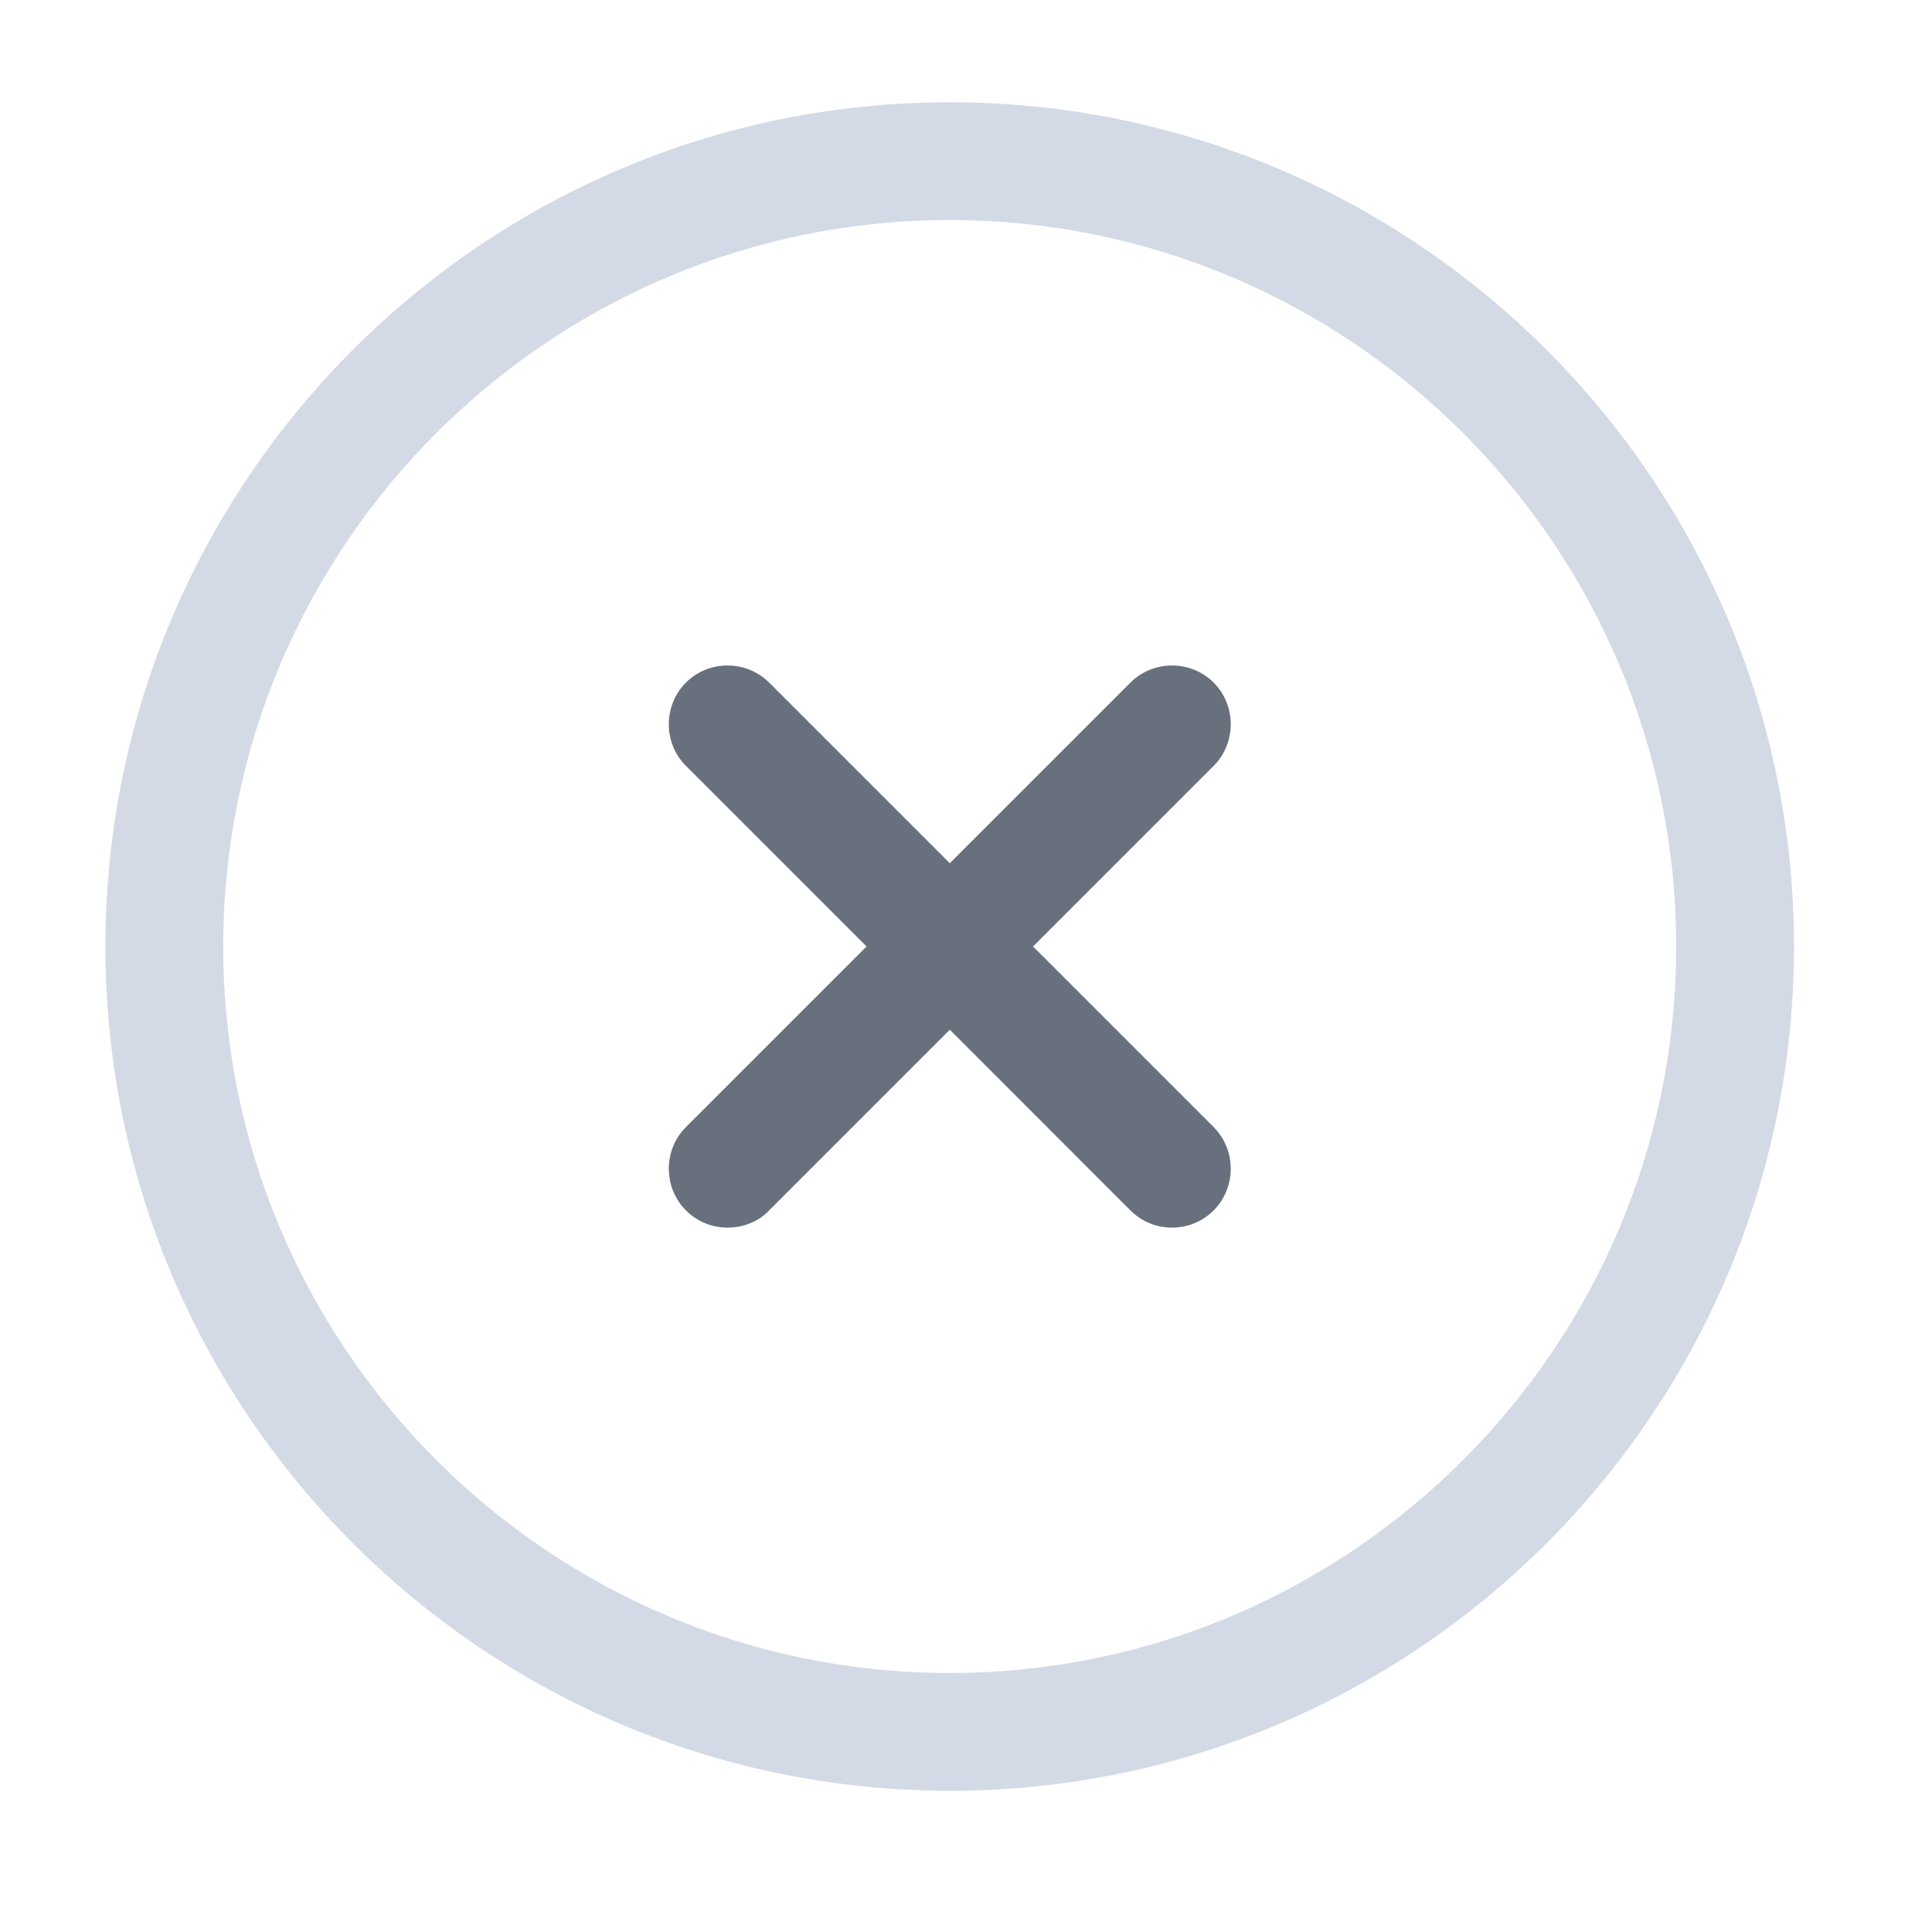 <svg width="41" height="41" viewBox="0 0 41 41" fill="none" xmlns="http://www.w3.org/2000/svg">
<path d="M20.154 38.003C10.271 38.003 2.237 29.97 2.237 20.087C2.237 10.203 10.271 2.17 20.154 2.17C30.037 2.17 38.071 10.203 38.071 20.087C38.071 29.97 30.037 38.003 20.154 38.003ZM20.154 4.67C11.654 4.67 4.737 11.587 4.737 20.087C4.737 28.587 11.654 35.503 20.154 35.503C28.654 35.503 35.571 28.587 35.571 20.087C35.571 11.587 28.654 4.67 20.154 4.67Z" fill="#D3DAE6"/>
<path d="M15.439 26.052C15.123 26.052 14.806 25.936 14.556 25.686C14.072 25.202 14.072 24.402 14.556 23.919L23.989 14.486C24.473 14.002 25.273 14.002 25.756 14.486C26.239 14.969 26.239 15.769 25.756 16.252L16.323 25.686C16.089 25.936 15.756 26.052 15.439 26.052Z" fill="#69707D"/>
<path d="M24.872 26.052C24.556 26.052 24.239 25.936 23.989 25.686L14.556 16.252C14.072 15.769 14.072 14.969 14.556 14.486C15.039 14.002 15.839 14.002 16.323 14.486L25.756 23.919C26.239 24.402 26.239 25.202 25.756 25.686C25.506 25.936 25.189 26.052 24.872 26.052Z" fill="#69707D"/>
</svg>
